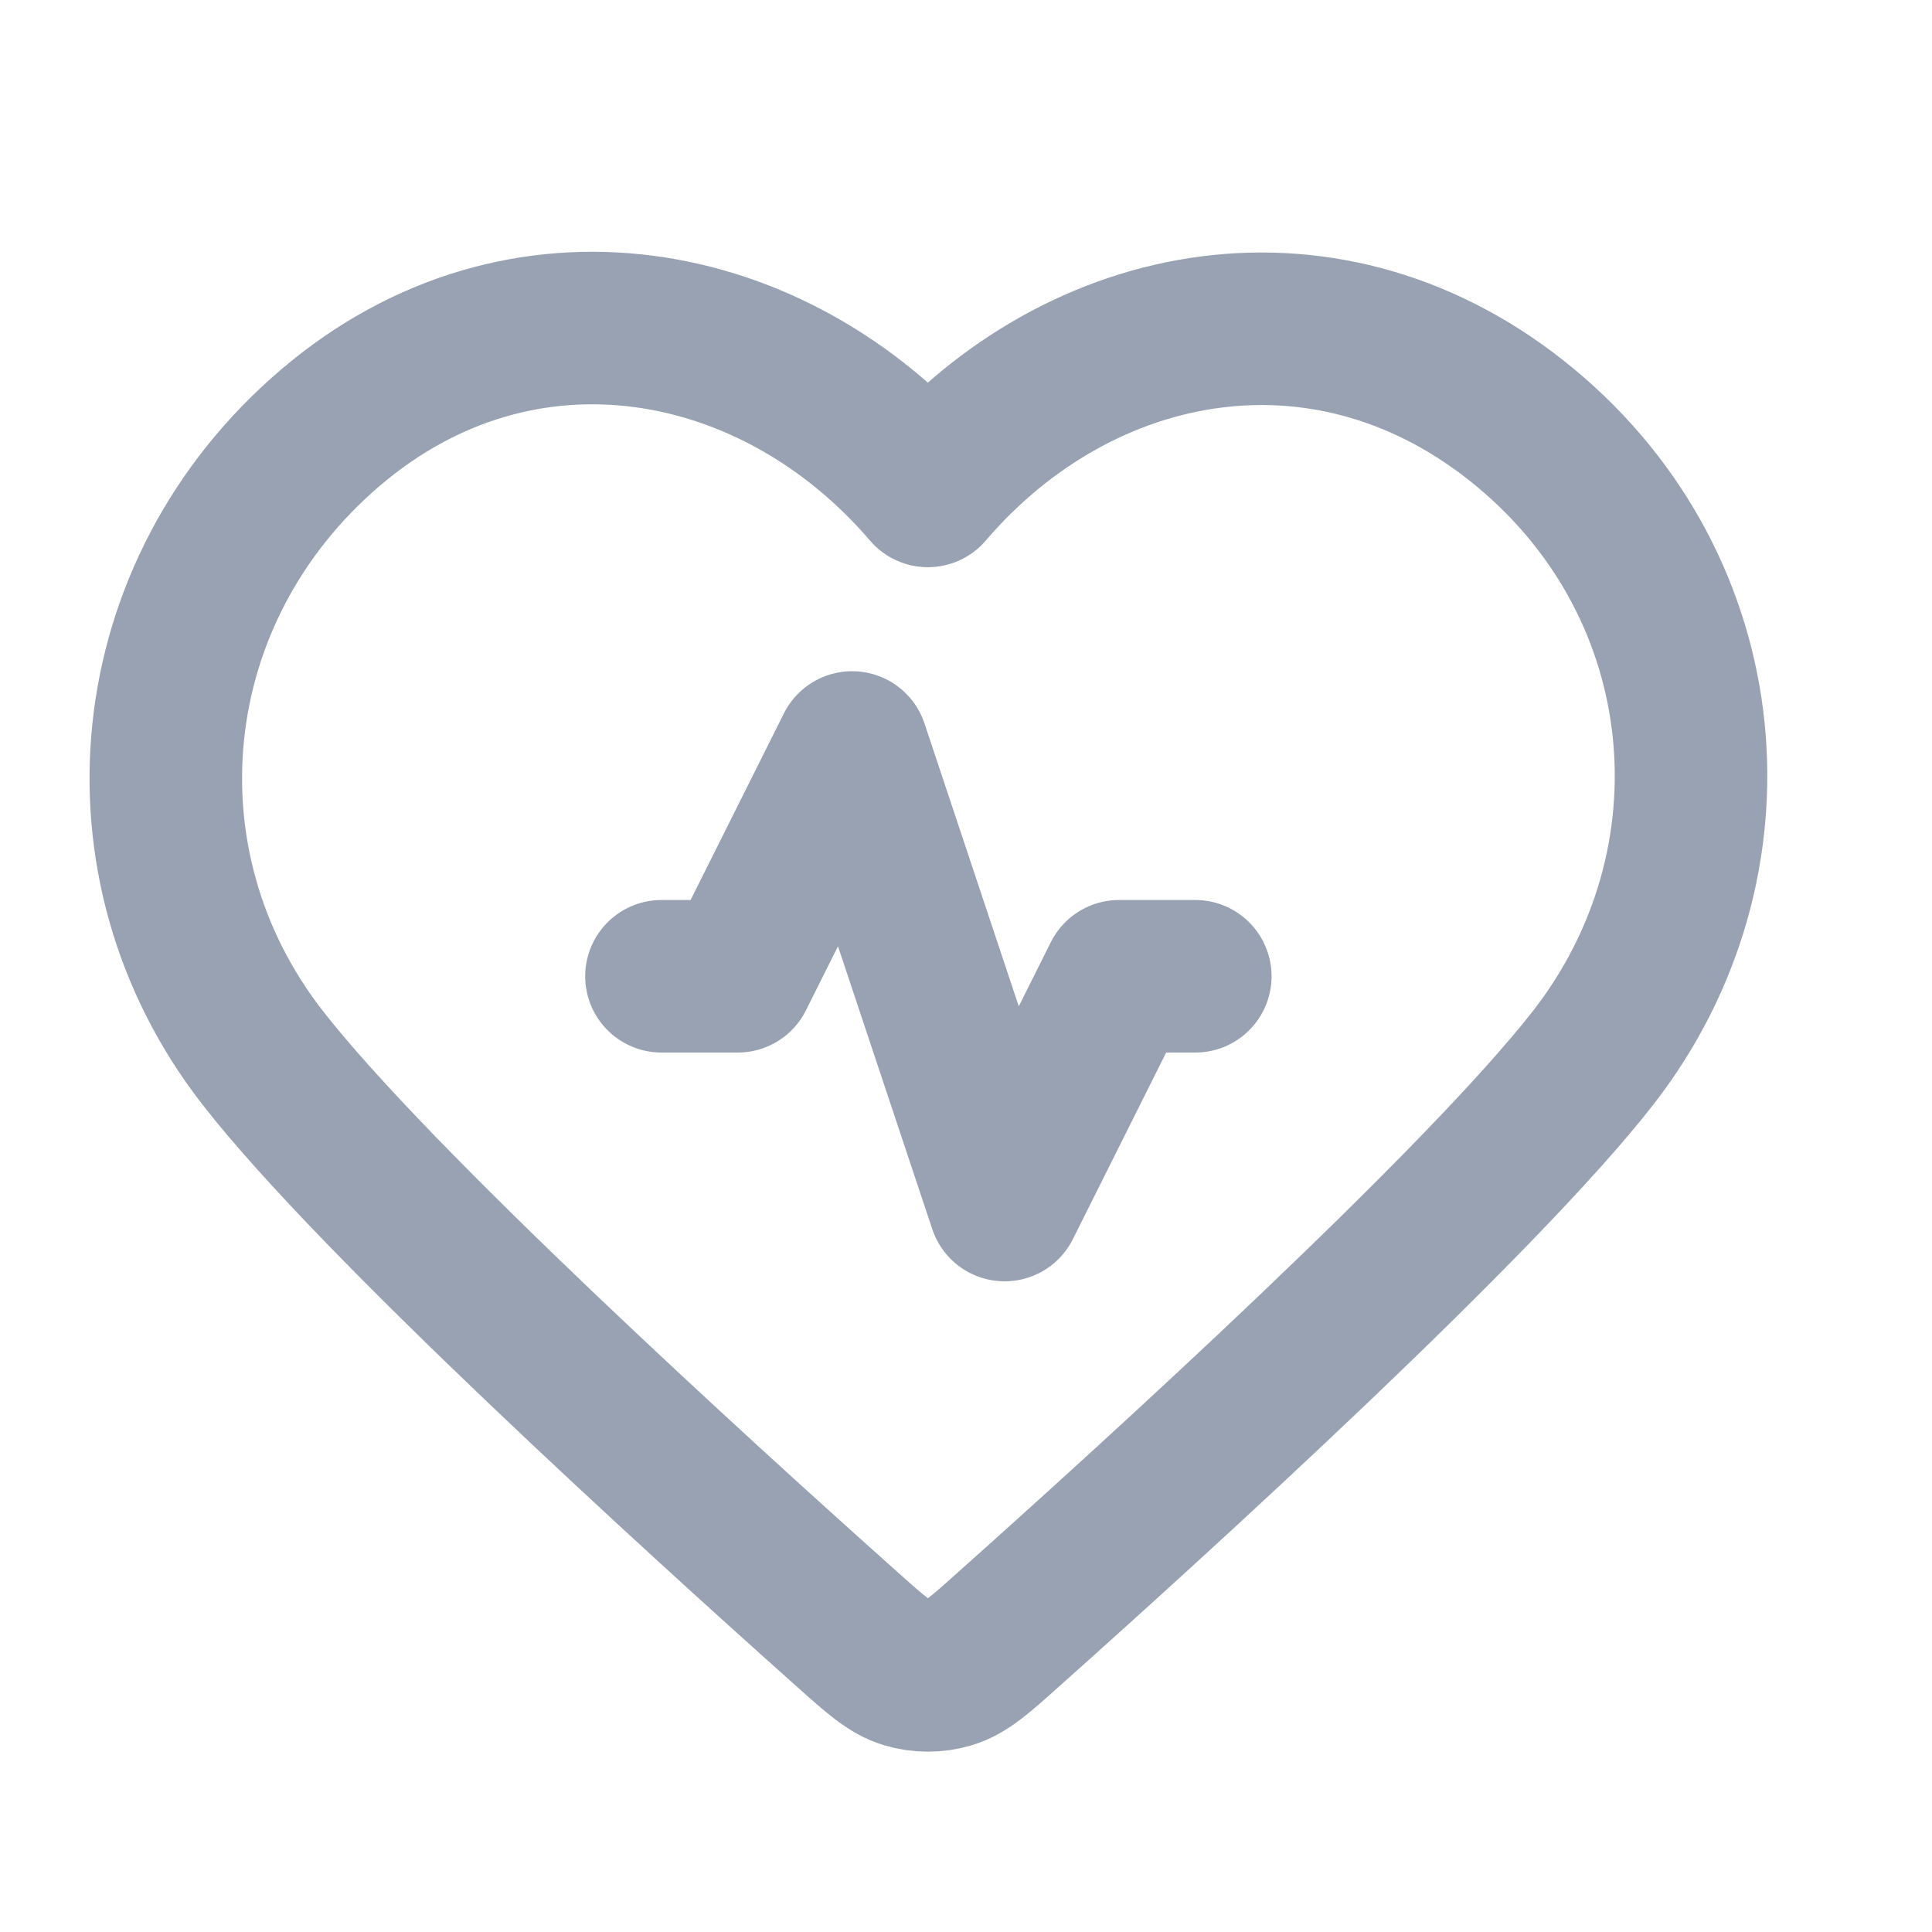 <svg width="19" height="19" viewBox="0 0 19 19" fill="none" xmlns="http://www.w3.org/2000/svg">
<g clip-path="url(#clip0_1_9087)">
<path d="M11.755 9.601H11.005L9.88 11.851L8.38 7.351L7.255 9.601H6.505M9.125 4.828C7.626 3.075 5.125 2.603 3.246 4.209C1.368 5.814 1.103 8.498 2.579 10.397C3.693 11.831 6.859 14.71 8.341 16.032C8.614 16.276 8.75 16.397 8.91 16.445C9.048 16.487 9.202 16.487 9.341 16.445C9.5 16.397 9.637 16.276 9.909 16.032C11.392 14.71 14.557 11.831 15.672 10.397C17.147 8.498 16.915 5.797 15.004 4.209C13.093 2.62 10.625 3.075 9.125 4.828Z" stroke="#98A2B3" stroke-width="1.5" stroke-linecap="round" stroke-linejoin="round"/>
</g>
<defs>
<clipPath id="clip0_1_9087">
<rect width="18" height="18" fill="white" transform="translate(0.131 0.976)"/>
</clipPath>
</defs>
</svg>

